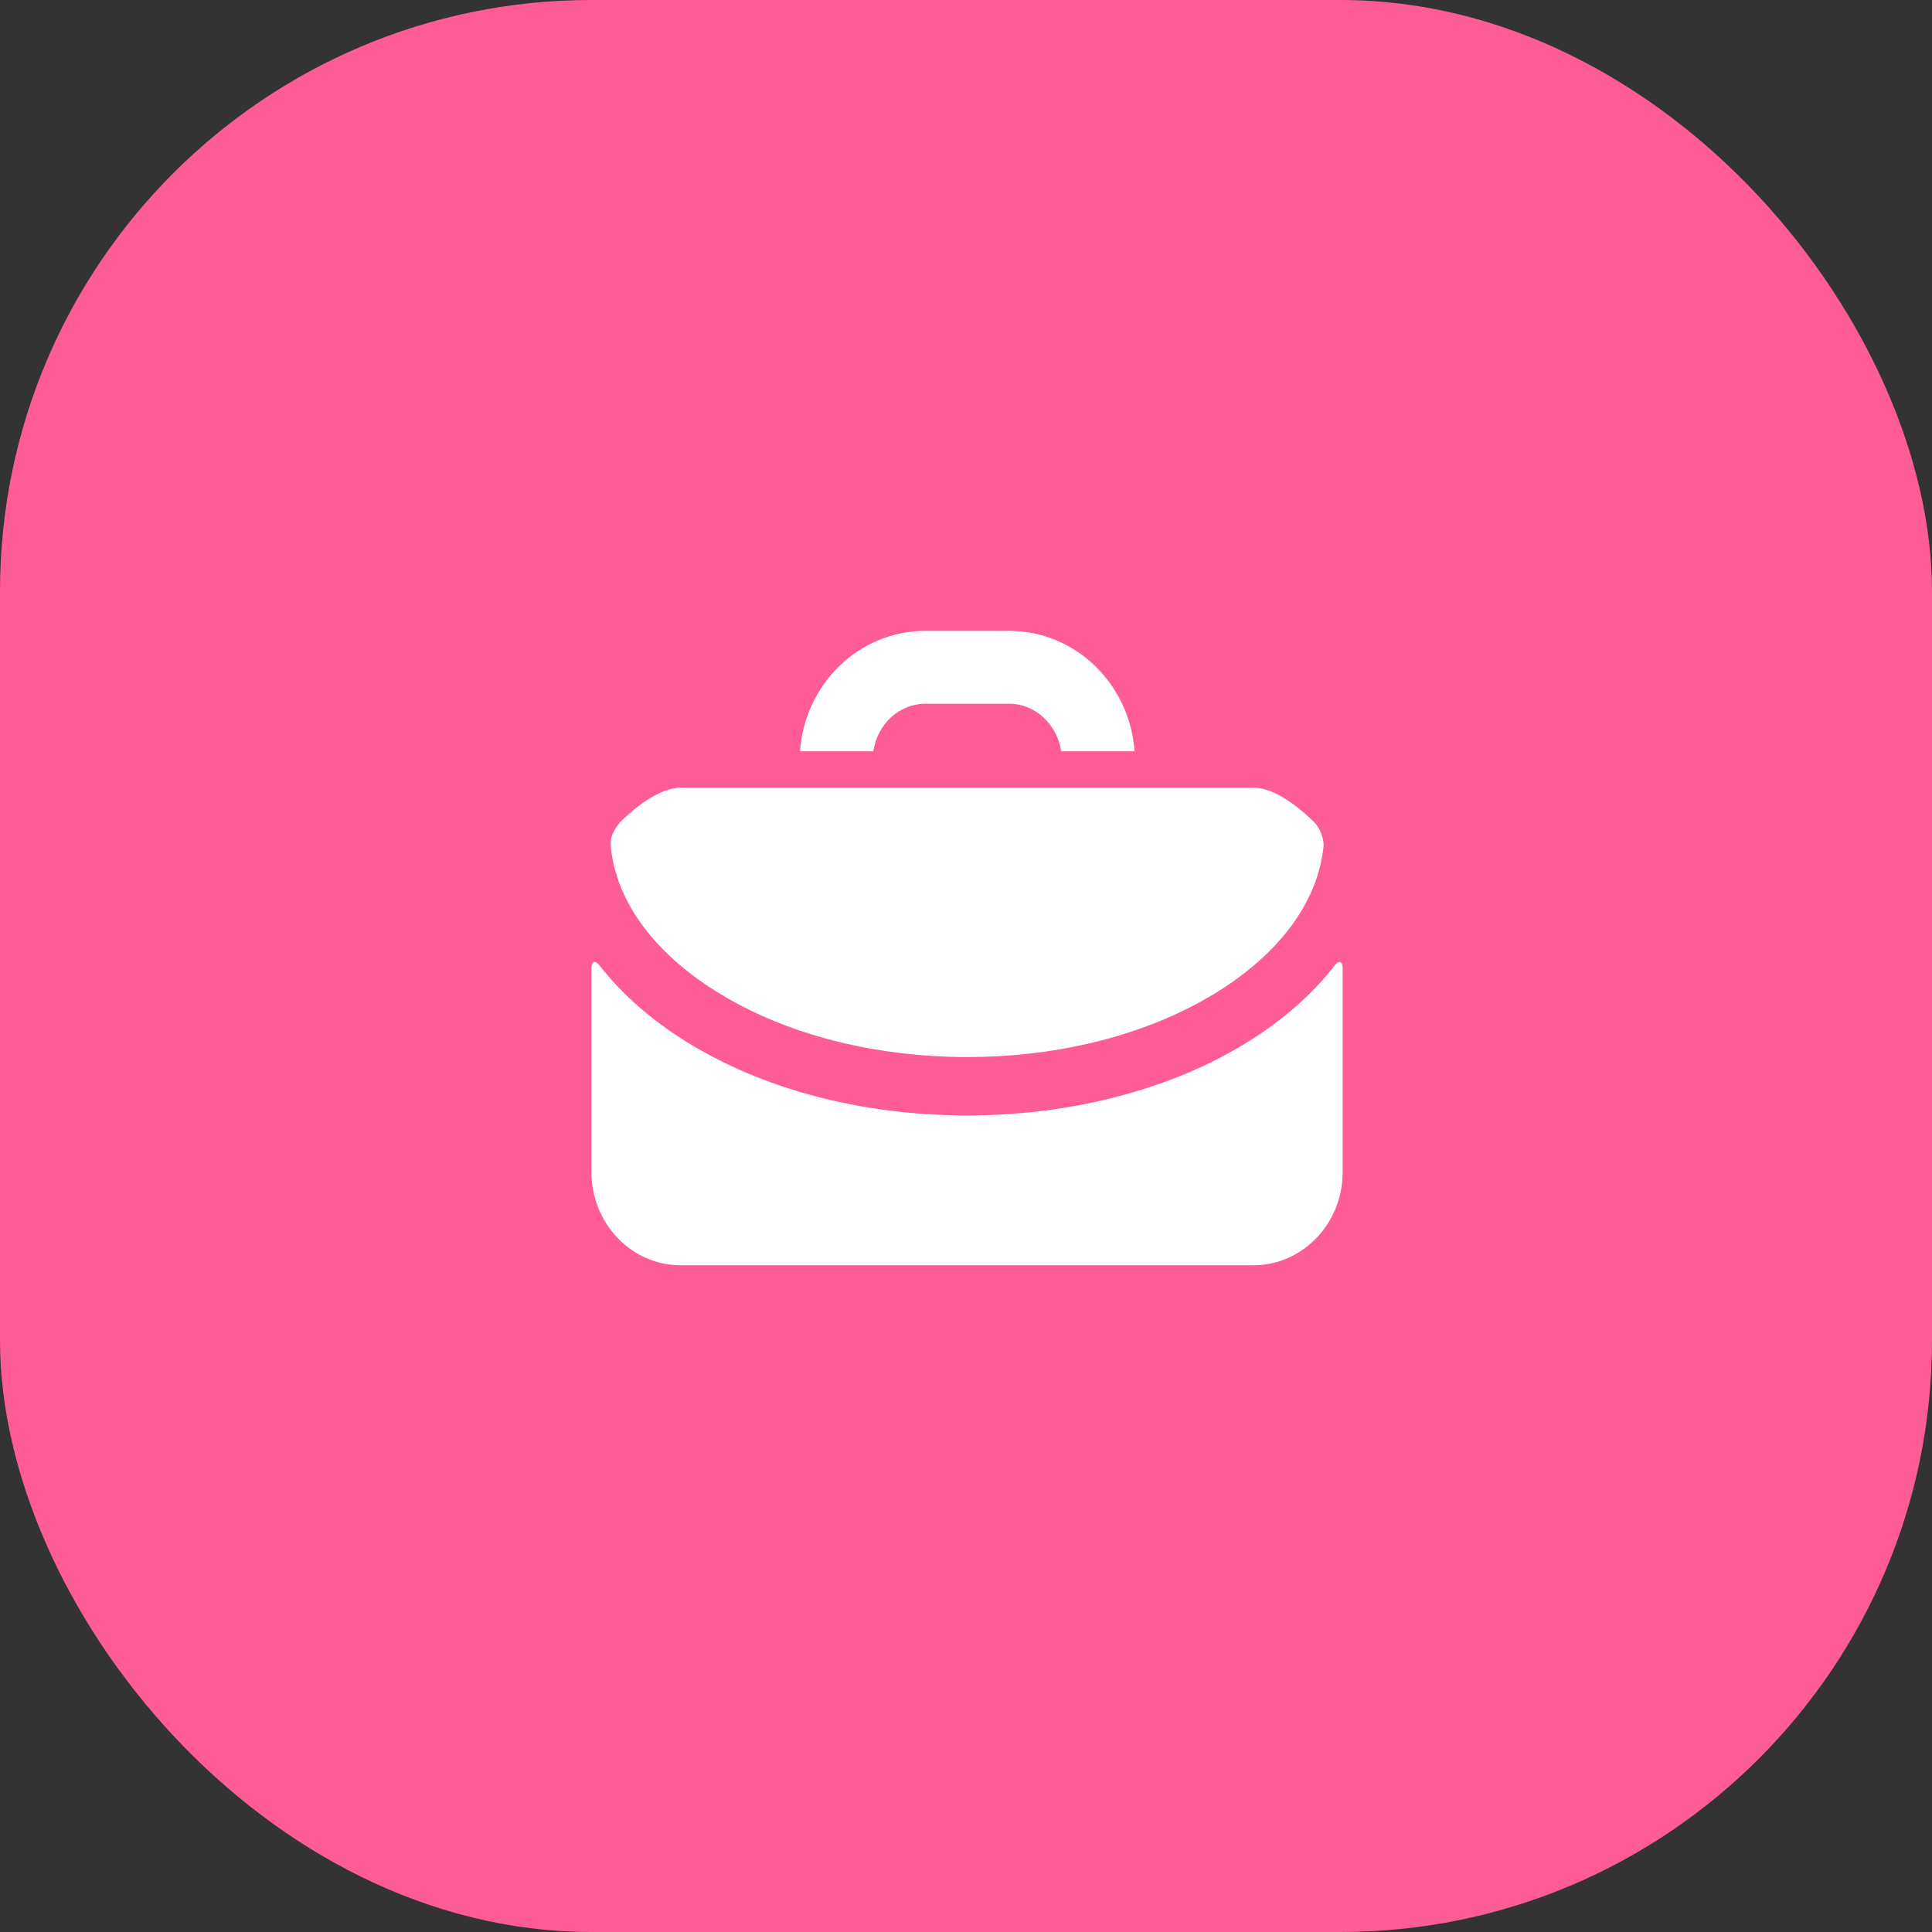 <svg width="98" height="98" viewBox="0 0 98 98" fill="none" xmlns="http://www.w3.org/2000/svg">
<rect x="0" y="0" width="98" height="98" fill="#333333" stroke="none"/>
<rect width="98" height="98" rx="30" fill="#FE5C96"/>
<path d="M46.938 35.697H51.19C52.521 35.697 53.622 36.747 53.829 38.107H57.548C57.312 34.699 54.554 32 51.19 32H46.938C43.574 32 40.816 34.699 40.58 38.107H44.299C44.498 36.739 45.608 35.697 46.938 35.697Z" fill="white"/>
<path d="M57.564 39.956H53.867H44.255H40.558H34.532C33.409 39.956 32.144 41.028 31.457 41.701C31.028 42.218 30.946 42.573 30.983 42.972C31.257 45.627 33.024 48.126 36.019 50.093C38.673 51.83 42.008 52.976 45.645 53.412C46.754 53.545 47.9 53.619 49.054 53.619C51.191 53.619 53.276 53.383 55.227 52.932C57.793 52.34 60.13 51.379 62.096 50.093C65.091 48.126 66.85 45.619 67.132 42.972C67.176 42.566 66.954 41.982 66.658 41.701C65.971 41.028 64.706 39.956 63.583 39.956H57.564Z" fill="white"/>
<path d="M63.73 52.572C61.941 53.748 59.885 54.687 57.653 55.352C54.983 56.158 52.07 56.58 49.061 56.58C48.847 56.58 48.625 56.58 48.41 56.572C43.131 56.469 38.177 55.056 34.392 52.572C32.795 51.522 31.471 50.325 30.436 49.001C30.185 48.676 30 48.735 30 49.141V59.448C30 62.058 32.026 64.18 34.525 64.18H56.004H63.582C64.403 64.18 65.172 63.951 65.83 63.552C67.191 62.739 68.107 61.208 68.107 59.448V49.149C68.107 48.742 67.922 48.683 67.671 49.008C66.651 50.324 65.327 51.522 63.73 52.572Z" fill="white"/>
</svg>
